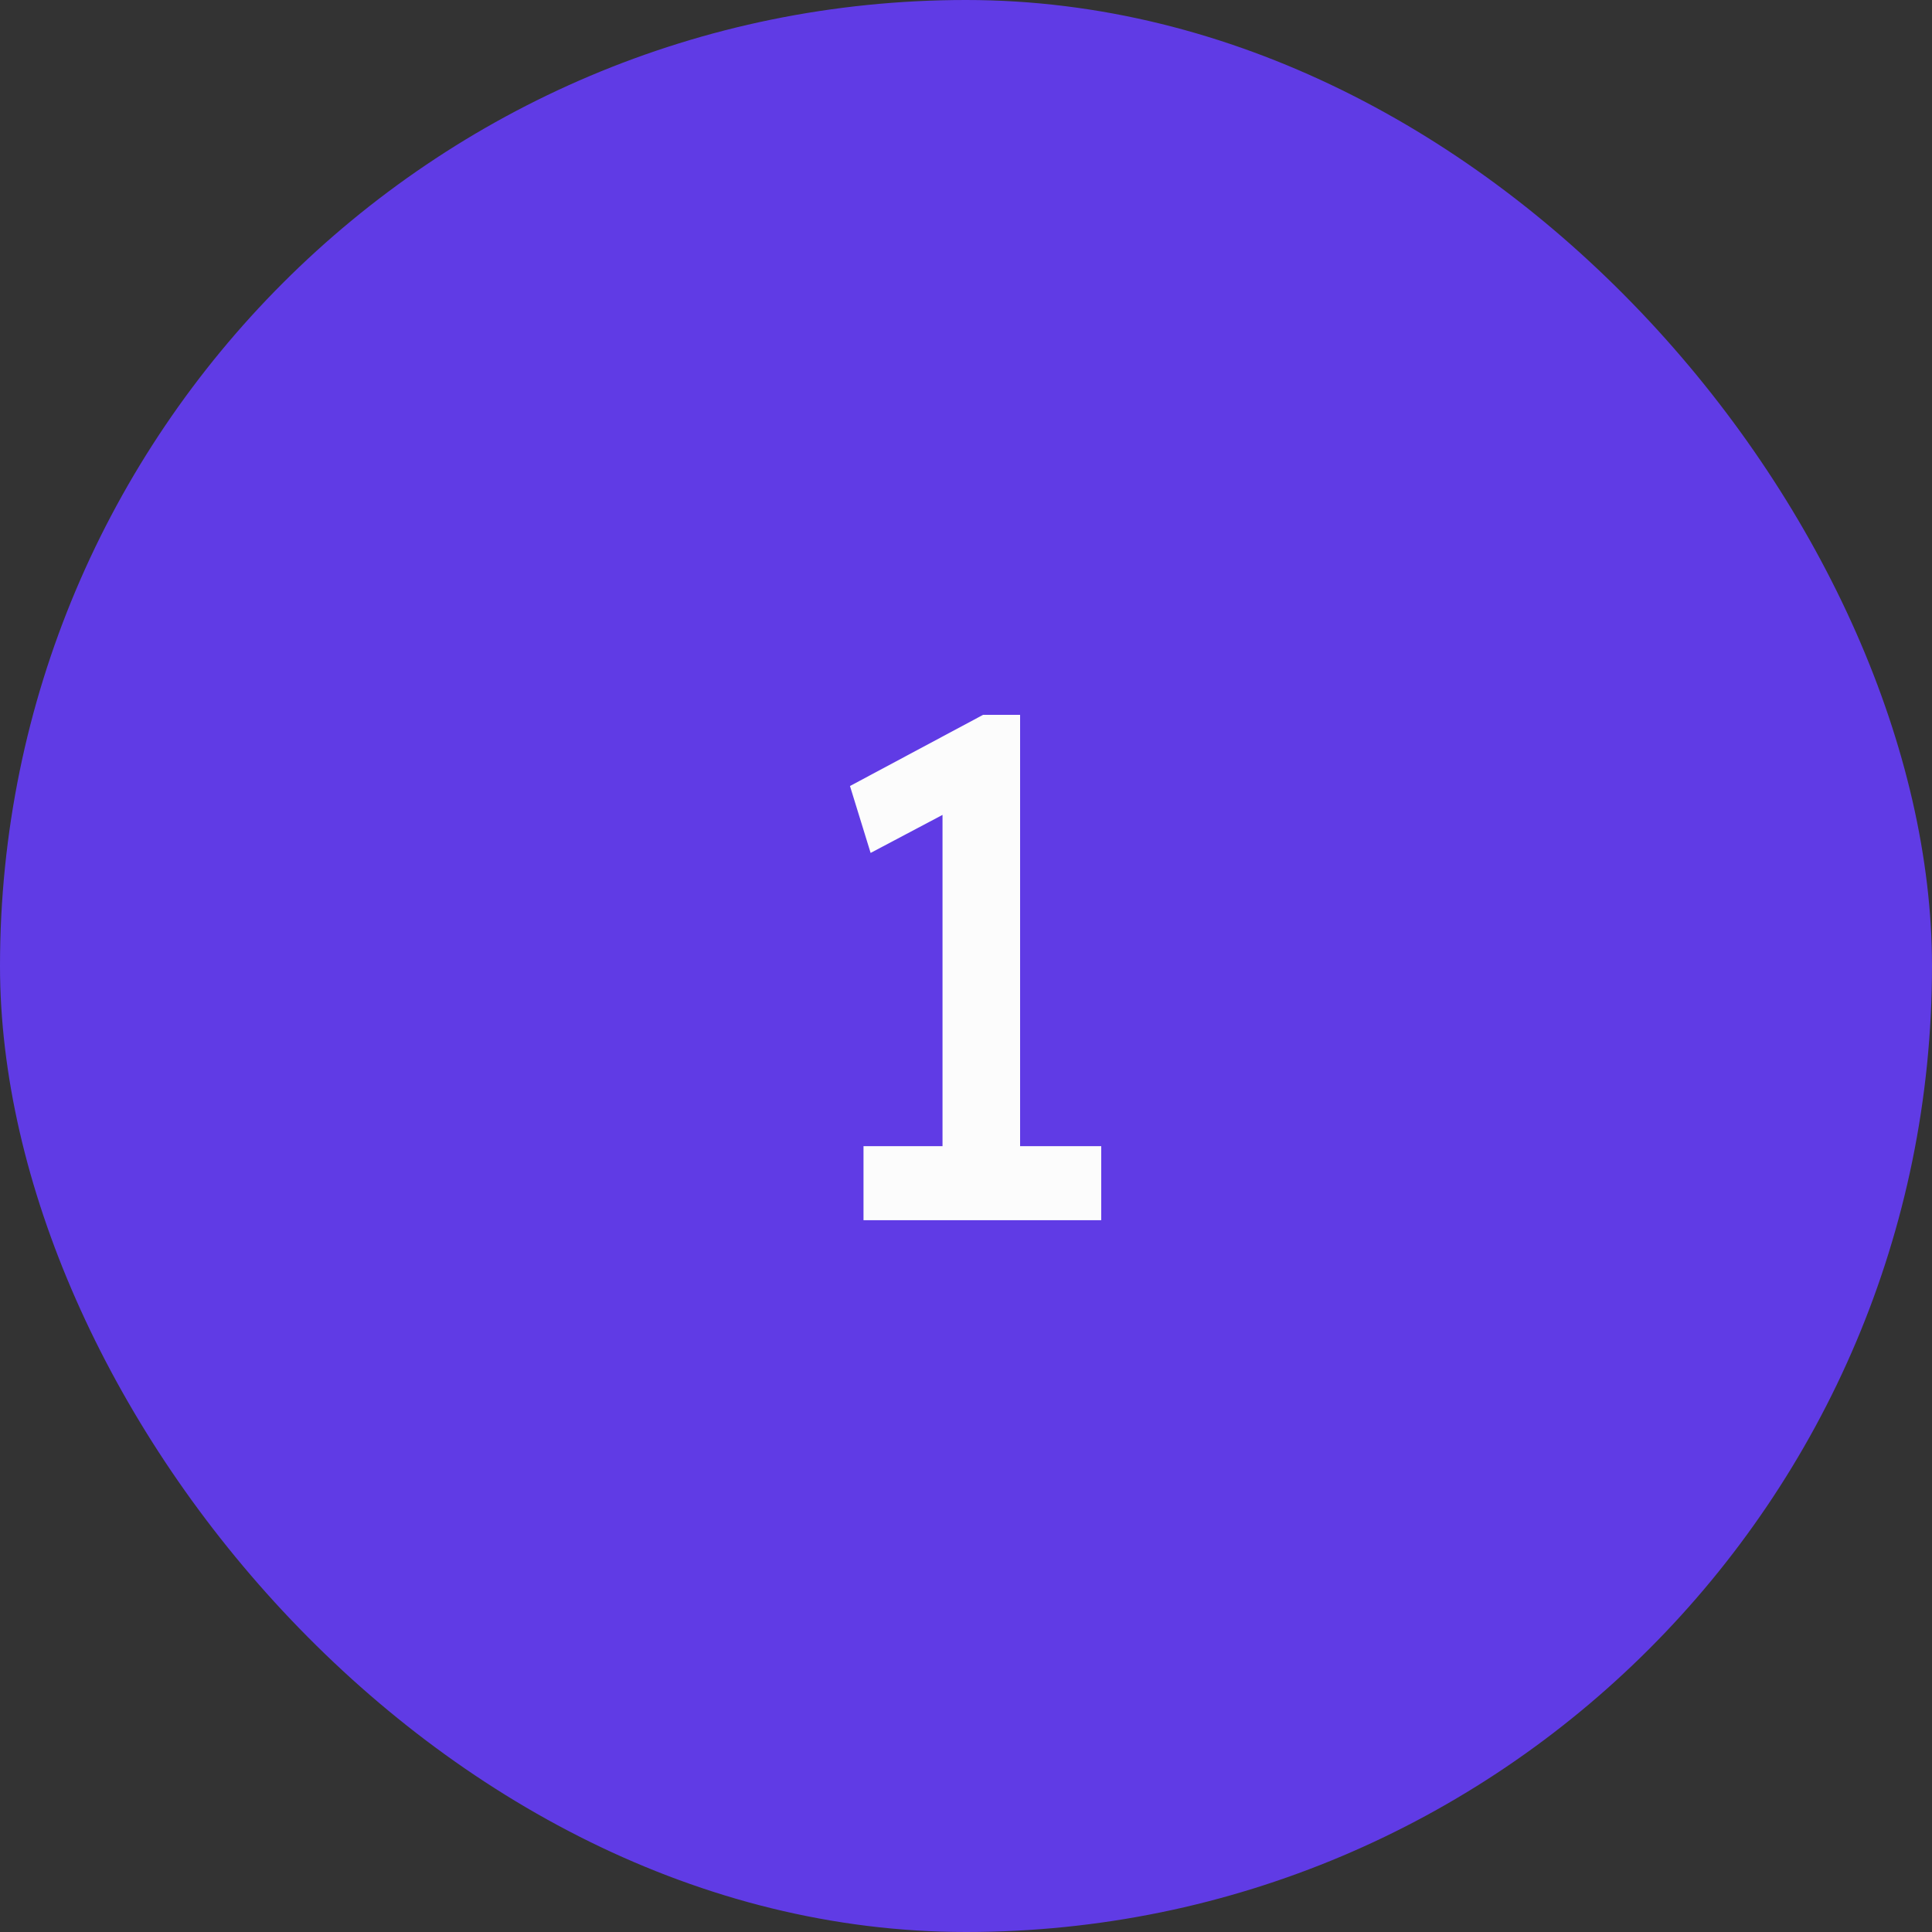 <svg width="38" height="38" viewBox="0 0 38 38" fill="none" xmlns="http://www.w3.org/2000/svg">
<rect x="0" y="0" width="38" height="38" fill="#333333" stroke="none"/>
<rect width="38" height="38" rx="19" fill="#603BE5"/>
<path d="M18.538 23.314V15.362L19.056 15.754L17.124 16.776L16.718 15.46L19.336 14.06H20.064V23.314H18.538ZM16.984 24V22.544H21.66V24H16.984Z" fill="#FCFCFC"/>
</svg>
